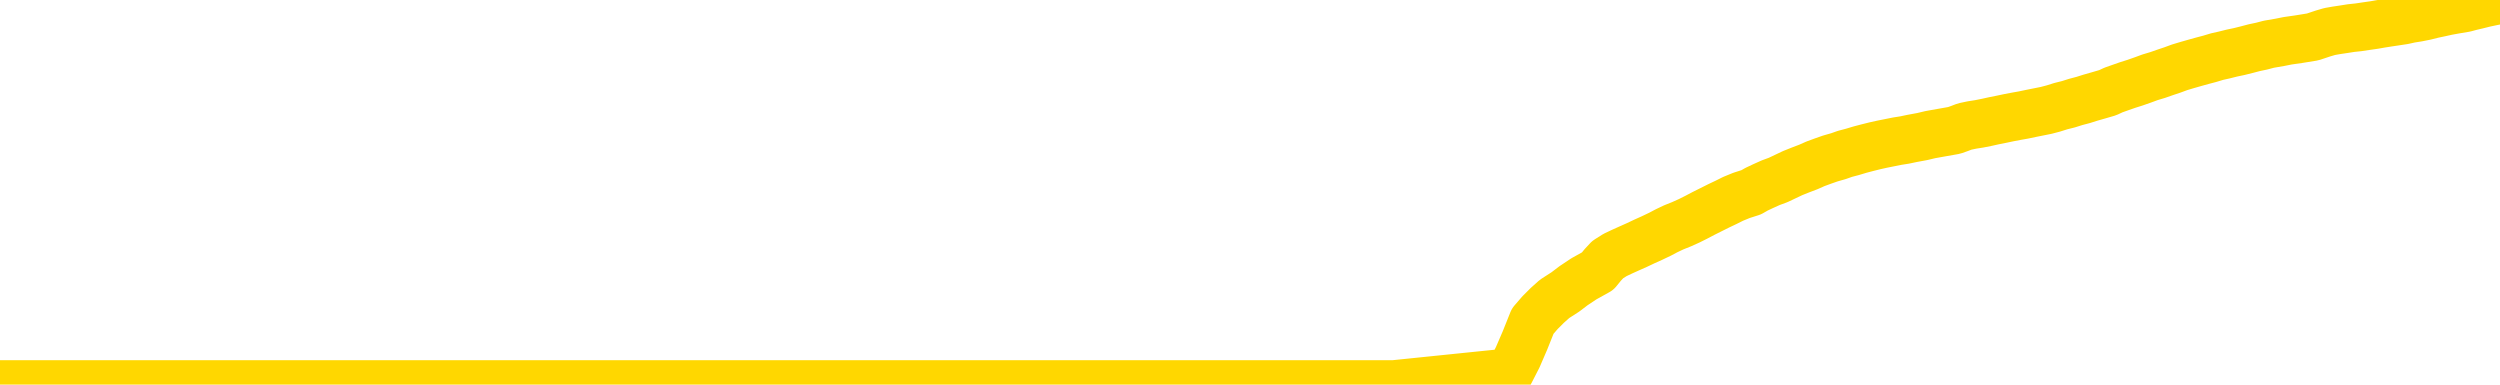 <svg xmlns="http://www.w3.org/2000/svg" version="1.1" viewBox="0 0 6500 1000">
	<path fill="none" stroke="gold" stroke-width="125" stroke-linecap="round" stroke-linejoin="round" d="M0 1020  L-715798 1020 L-713193 1020 L-711525 1020 L-693196 1020 L-693026 1020 L-685868 1020 L-685835 1020 L-672404 1019 L-669482 1020 L-656141 1019 L-651972 1019 L-650812 1019 L-650193 1018 L-648181 1018 L-644409 1018 L-643809 1018 L-643481 1018 L-643268 1018 L-642726 1017 L-641488 1017 L-640309 1016 L-637445 1016 L-636922 1015 L-632067 1015 L-629130 1015 L-629087 1015 L-628778 1015 L-628526 1014 L-625931 1014 L-621676 1014 L-621658 1014 L-620421 1014 L-618544 1014 L-616590 1014 L-615642 1014 L-615372 1014 L-615062 1014 L-614964 1014 L-614133 1014 L-612102 1014 L-611812 1013 L-609666 1013 L-609510 1013 L-605854 1012 L-605603 1012 L-605504 1012 L-604987 1012 L-602836 1013 L-601907 1013 L-600381 1014 L-599142 1014 L-597595 1013 L-594633 1013 L-593511 1013 L-593202 1013 L-591991 1013 L-588984 1014 L-588965 1014 L-588617 1014 L-588404 1014 L-588278 1013 L-588036 1012 L-587999 1012 L-587979 1012 L-587960 1012 L-587901 1012 L-587842 1012 L-587824 1012 L-587381 1011 L-586142 1011 L-584596 1011 L-581208 1011 L-575482 1011 L-575280 1011 L-573644 1011 L-571922 1011 L-570490 1011 L-570258 1011 L-569543 1010 L-563411 1010 L-563043 1010 L-562888 1010 L-562310 1010 L-562017 1010 L-561050 1010 L-560741 1010 L-560141 1009 L-558535 1009 L-557800 1009 L-557490 1010 L-556722 1010 L-554686 1009 L-554261 1009 L-553448 1009 L-546019 1009 L-545496 1009 L-545323 1009 L-544588 1009 L-543020 1008 L-542615 1008 L-540390 1008 L-539442 1008 L-539017 1008 L-538686 1008 L-537643 1008 L-535534 1008 L-535282 1008 L-534663 1008 L-533851 1008 L-531743 1007 L-531694 1007 L-529766 1007 L-529440 1007 L-529305 1007 L-528802 1007 L-527389 1007 L-526886 1006 L-526365 1006 L-522805 1006 L-522070 1006 L-519645 1006 L-518356 1005 L-517949 1005 L-514796 1005 L-514641 1005 L-514621 1005 L-514255 1005 L-512996 1006 L-512281 1006 L-511391 1006 L-510984 1006 L-510056 1006 L-508947 1006 L-508644 1006 L-502395 1006 L-501448 1006 L-499822 1006 L-499320 1006 L-495644 1006 L-494812 1006 L-490859 1006 L-489447 1006 L-486958 1006 L-486281 1006 L-486243 1006 L-485372 1006 L-482160 1006 L-479297 1006 L-478329 1006 L-477208 1006 L-477189 1005 L-475564 1005 L-475100 1005 L-475008 1005 L-468639 1005 L-467690 1005 L-465233 1005 L-464361 1005 L-463125 1005 L-461123 1005 L-460726 1004 L-459290 1004 L-457263 1004 L-457050 1004 L-455870 1004 L-454362 1004 L-454342 1004 L-452329 1004 L-451460 1004 L-450589 1004 L-450004 1003 L-449467 1003 L-448809 1003 L-447571 1003 L-447010 1003 L-445829 1003 L-444592 1003 L-444553 1003 L-444166 1003 L-443625 1002 L-442851 1002 L-441729 1002 L-439639 1002 L-439306 1002 L-439020 1002 L-438092 1002 L-437609 1002 L-436873 1002 L-433242 1002 L-432114 1002 L-431960 1001 L-430934 1001 L-427219 1001 L-426002 1001 L-424183 1001 L-421397 1001 L-420836 1001 L-416948 1001 L-414471 1001 L-413137 1001 L-412633 1001 L-412150 1001 L-409461 1001 L-405689 1001 L-403232 1001 L-402052 1001 L-401413 1000 L-399053 1000 L-398976 1000 L-397928 1000 L-397835 1000 L-397332 1000 L-396886 1000 L-396829 1000 L-396615 1000 L-393656 1000 L-390948 1000 L-390793 1000 L-387272 1000 L-386749 1000 L-385782 999 L-385433 999 L-384389 999 L-383461 999 L-383035 999 L-381526 999 L-380559 999 L-380540 999 L-378644 994 L-378528 988 L-378480 983 L-378456 978 L-375452 978 L-373421 978 L-371660 978 L-371293 978 L-370848 978 L-370481 978 L-370067 977 L-368082 977 L-367869 977 L-367714 977 L-366108 977 L-364987 977 L-364038 977 L-362781 977 L-361137 977 L-359957 977 L-353367 977 L-353321 977 L-352915 977 L-351870 976 L-351735 976 L-350052 976 L-350032 976 L-348695 976 L-347459 976 L-347305 976 L-346931 976 L-346725 976 L-346415 976 L-345641 975 L-343320 975 L-342662 975 L-340534 975 L-338812 975 L-338618 975 L-336065 975 L-335789 975 L-335601 975 L-334768 975 L-333996 975 L-333298 975 L-328297 975 L-327921 974 L-323668 974 L-323181 981 L-323162 981 L-323083 981 L-323008 981 L-322988 974 L-322175 974 L-321421 974 L-320202 974 L-318770 974 L-318674 974 L-318500 974 L-318145 973 L-316836 973 L-314979 973 L-313276 973 L-312773 973 L-312508 973 L-312115 973 L-311981 973 L-311071 973 L-310695 973 L-309766 973 L-309427 973 L-309387 973 L-309350 973 L-307434 973 L-307260 973 L-305732 973 L-305403 972 L-305287 972 L-304880 972 L-304532 972 L-302888 972 L-302338 972 L-302094 972 L-301553 972 L-300722 972 L-300180 972 L-298646 972 L-298553 971 L-298516 971 L-298380 971 L-297993 971 L-296968 971 L-295092 971 L-294996 971 L-294395 973 L-294028 976 L-293544 978 L-293506 980 L-292732 981 L-292674 981 L-292500 980 L-292306 980 L-290701 980 L-290681 980 L-290526 980 L-290410 980 L-289231 980 L-289076 981 L-288409 981 L-285961 986 L-283446 992 L-280776 998 L-273077 1004 L-267409 1004 L-265195 1004 L-265171 1004 L-264198 1005 L-264178 1005 L-263314 1005 L-260574 1005 L-254775 1003 L-254622 1003 L-251836 1003 L-238228 1003 L-237482 1003 L-233071 1003 L-216725 1003 L-216493 1002 L-215956 1002 L-207496 1002 L-198790 1002 L-198578 1002 L-196606 1002 L-193819 1002 L-189332 1002 L-189177 1002 L-189008 1002 L-188868 1002 L-188577 1002 L-188538 1002 L-188267 1002 L-188096 1002 L-187686 1002 L-186565 1002 L-185385 1002 L-184108 1001 L-181244 1001 L-178324 1001 L-176332 1001 L-174784 1001 L-171746 1001 L-162422 1001 L-161898 1001 L-156174 1001 L-154667 1001 L-153852 1001 L-152169 1001 L-151448 1001 L-151279 1001 L-150234 1000 L-148167 1000 L-146805 1000 L-142362 1000 L-142264 1000 L-142226 1000 L-142207 1000 L-141374 1000 L-141297 1000 L-138724 1000 L-135475 1000 L-135320 1000 L-134372 1000 L-132631 999 L-131915 1000 L-128374 1000 L-121797 1001 L-120380 1001 L-120359 1001 L-119409 1001 L-115934 1001 L-115181 1001 L-114619 1001 L-113837 1001 L-106333 1001 L-104735 1001 L-103161 1000 L-99975 1000 L-95642 1000 L-87073 1000 L-78326 1000 L-75252 1000 L-71986 1000 L-71440 1000 L-64303 1000 L-58635 1000 L-44571 1000 L-38559 1000 L-33853 1000 L-29850 1000 L-24742 1000 L-15028 1000 L541 999 L3624 999 L3926 968 L3946 929 L3965 885 L3985 835 L4004 813 L4023 794 L4042 777 L4070 759 L4091 743 L4118 725 L4154 705 L4167 689 L4180 675 L4199 663 L4218 654 L4238 645 L4256 637 L4275 628 L4295 619 L4316 609 L4333 600 L4352 591 L4372 583 L4392 574 L4410 565 L4429 555 L4449 545 L4469 535 L4488 526 L4506 517 L4528 508 L4553 500 L4567 492 L4584 484 L4604 475 L4623 468 L4642 459 L4661 450 L4681 442 L4702 434 L4720 426 L4739 419 L4759 412 L4780 406 L4797 400 L4816 395 L4836 389 L4855 384 L4875 379 L4893 375 L4913 371 L4933 367 L4952 364 L4971 360 L4998 355 L5019 350 L5047 345 L5081 339 L5095 334 L5108 329 L5127 325 L5146 322 L5166 318 L5184 314 L5204 310 L5223 306 L5244 302 L5261 299 L5280 295 L5300 291 L5320 287 L5339 282 L5358 276 L5378 271 L5397 265 L5416 260 L5435 254 L5456 248 L5480 241 L5495 234 L5512 228 L5532 221 L5551 215 L5571 208 L5590 201 L5610 195 L5630 188 L5648 182 L5667 175 L5687 169 L5708 163 L5726 158 L5745 153 L5765 147 L5783 143 L5803 138 L5822 134 L5842 129 L5861 124 L5880 120 L5899 115 L5928 110 L5948 106 L5976 102 L6013 96 L6028 91 L6040 87 L6057 82 L6074 79 L6094 76 L6113 73 L6132 71 L6152 68 L6173 65 L6190 62 L6209 59 L6229 56 L6249 53 L6267 49 L6286 46 L6306 42 L6326 37 L6345 33 L6363 29 L6385 25 L6409 21 L6424 17 L6441 13 L6461 8 L6480 4 L6500 0" />
</svg>

